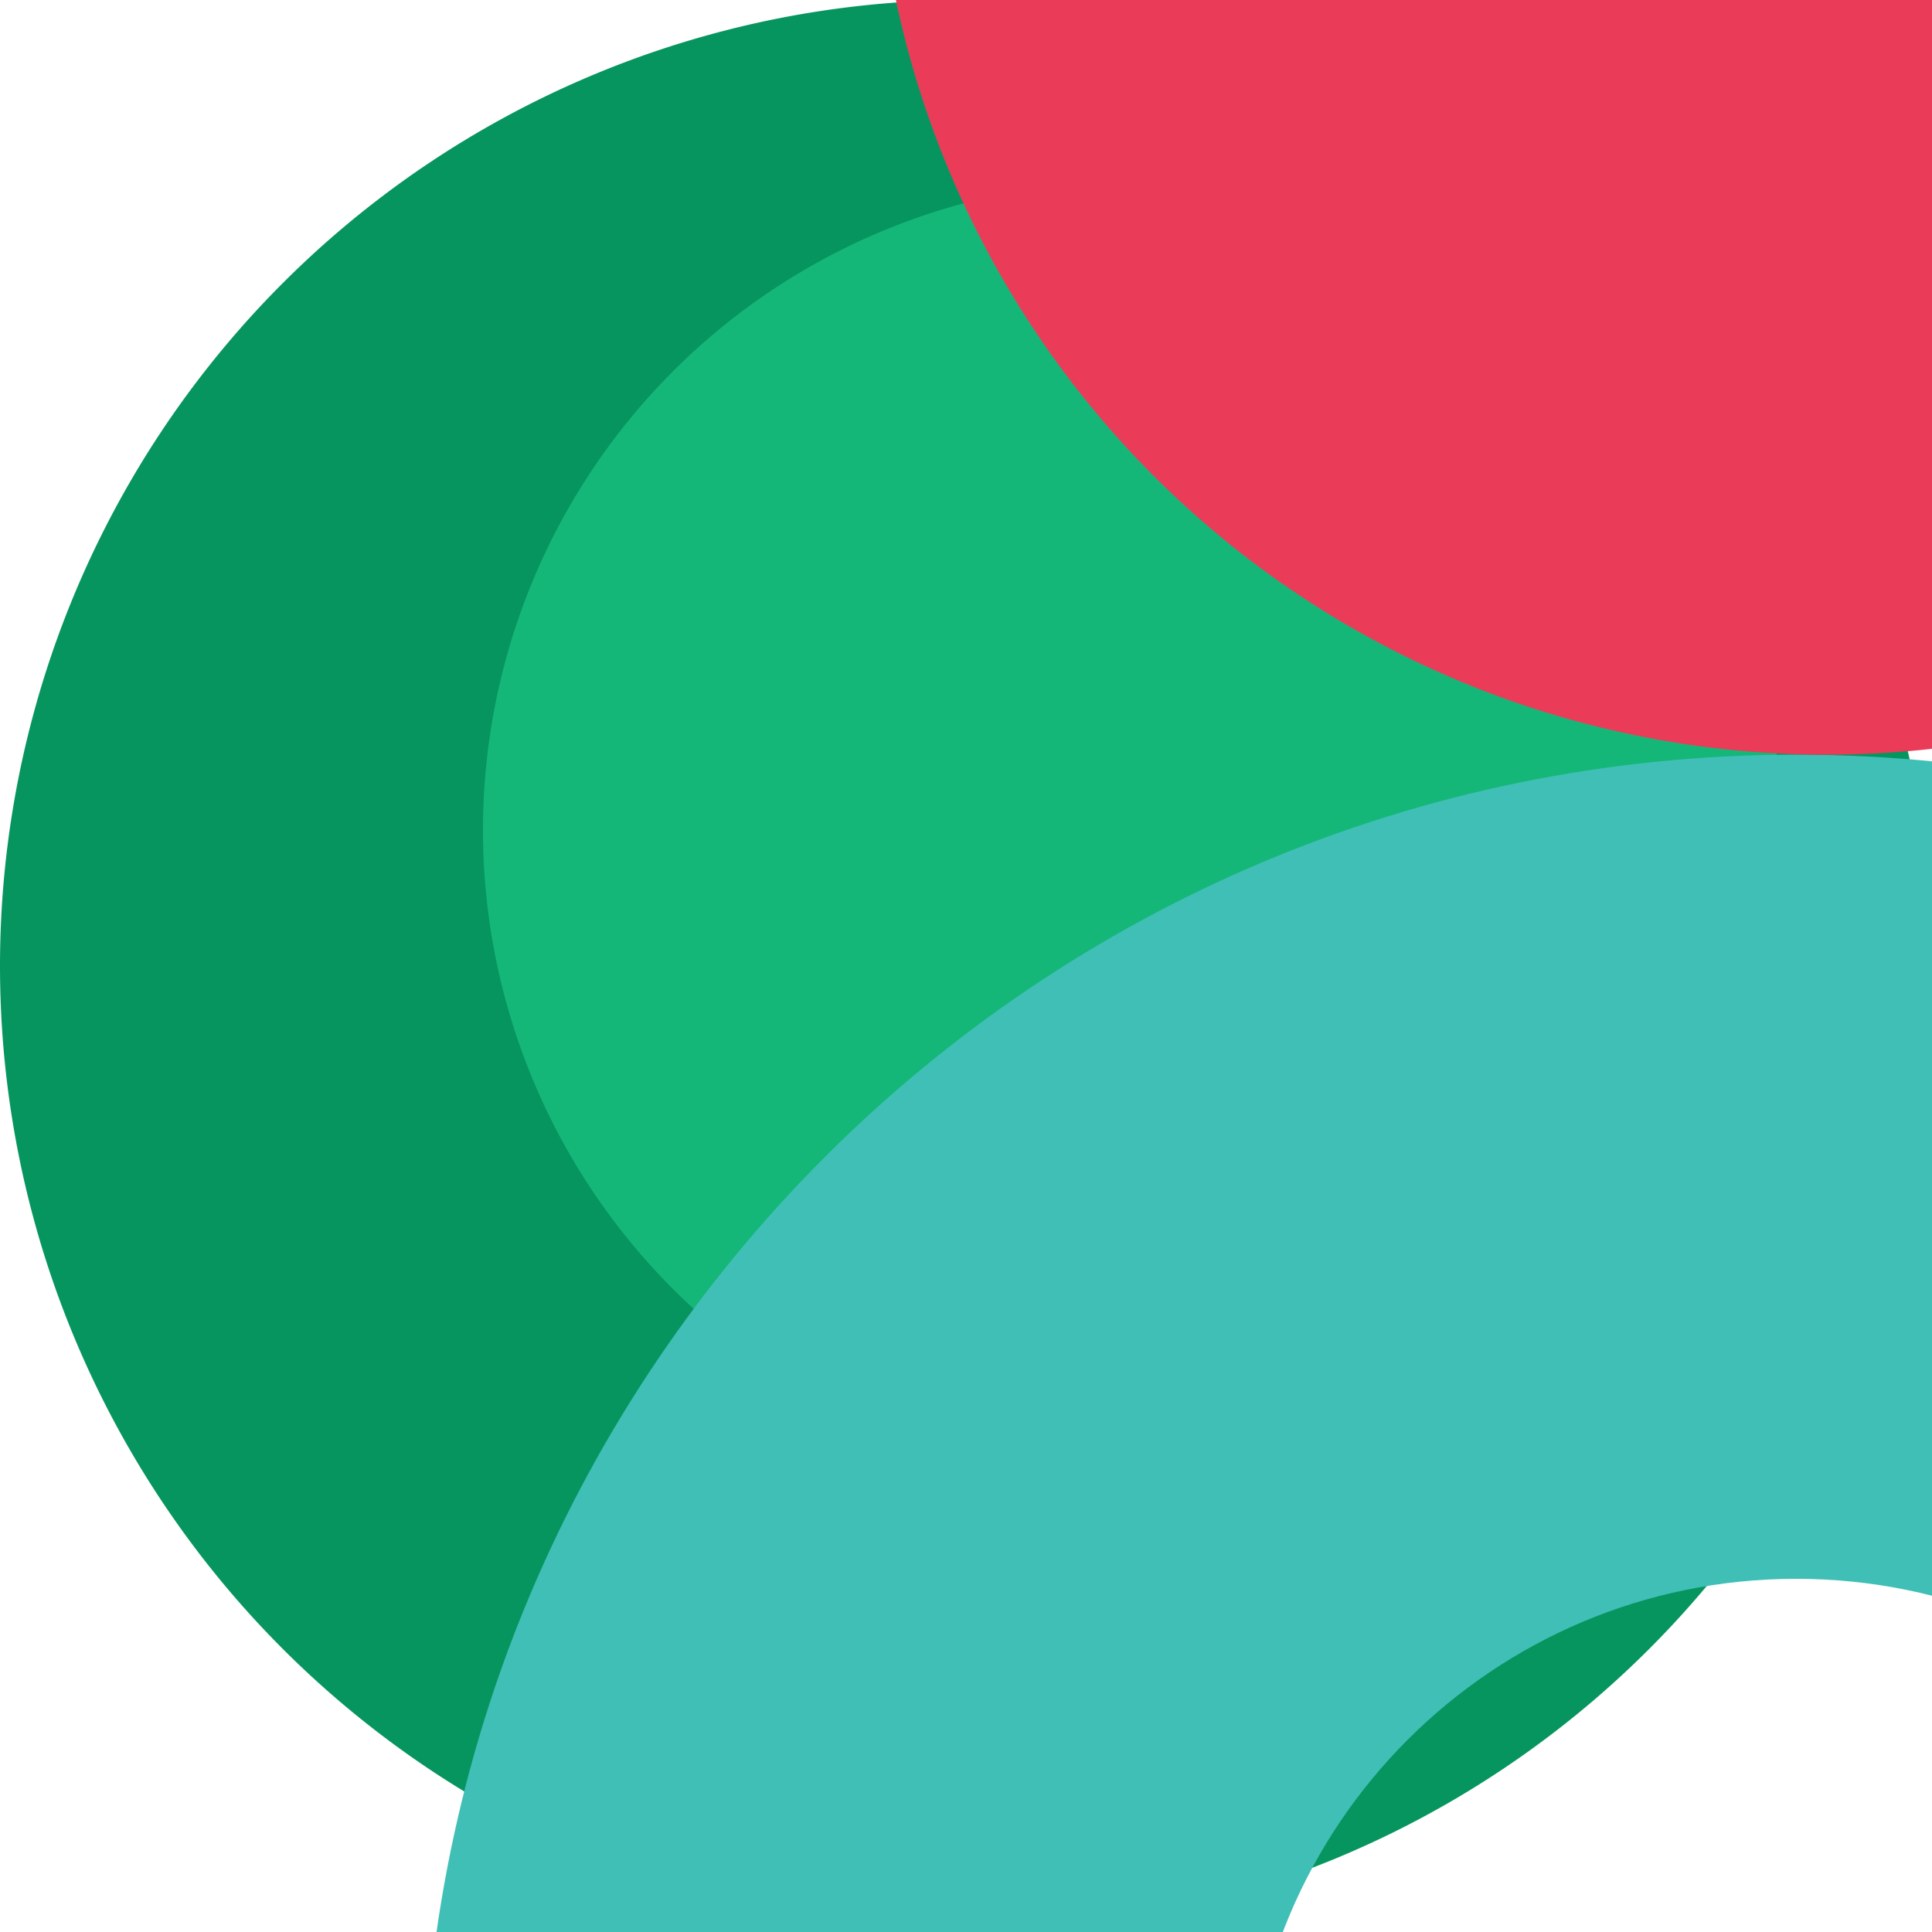 <!-- Created by Apktool M – https://maximoff.su/apktool -->
<svg
	xmlns="http://www.w3.org/2000/svg"
	xmlns:xlink="http://www.w3.org/1999/xlink"
	version="1.1"
	width="48"
	height="48"
	viewBox="0 0 48 48">
	<g>
		<clipPath
			d="M24,0L24,0A24,24 0,0 1,48 24L48,24A24,24 0,0 1,24 48L24,48A24,24 0,0 1,0 24L0,24A24,24 0,0 1,24 0z" />
		<path
			fill="rgb(7,149,95)"
			fill-opacity="1.0"
			d="M24,0L24,0A24,24 0,0 1,48 24L48,24A24,24 0,0 1,24 48L24,48A24,24 0,0 1,0 24L0,24A24,24 0,0 1,24 0z" />
		<path
			fill="rgb(21,183,121)"
			fill-opacity="1.0"
			d="M28.125,20.625m-16.125,0a16.125,16.125 0,1 1,32.25 0a16.125,16.125 0,1 1,-32.25 0" />
		<path
			fill="rgb(64,191,183)"
			fill-opacity="1.0"
			d="M78.75,52.875C78.75,71.722 63.472,87 44.625,87C25.778,87 10.5,71.722 10.5,52.875C10.5,34.028 25.778,18.75 44.625,18.75C63.472,18.75 78.75,34.028 78.75,52.875ZM30.975,52.875C30.975,60.414 37.086,66.525 44.625,66.525C52.164,66.525 58.275,60.414 58.275,52.875C58.275,45.336 52.164,39.225 44.625,39.225C37.086,39.225 30.975,45.336 30.975,52.875Z" />
		<path
			fill="rgb(234,60,88)"
			fill-opacity="1.0"
			d="M45.375,-4.875m-23.625,0a23.625,23.625 0,1 1,47.25 0a23.625,23.625 0,1 1,-47.25 0" />
	</g>
</svg>